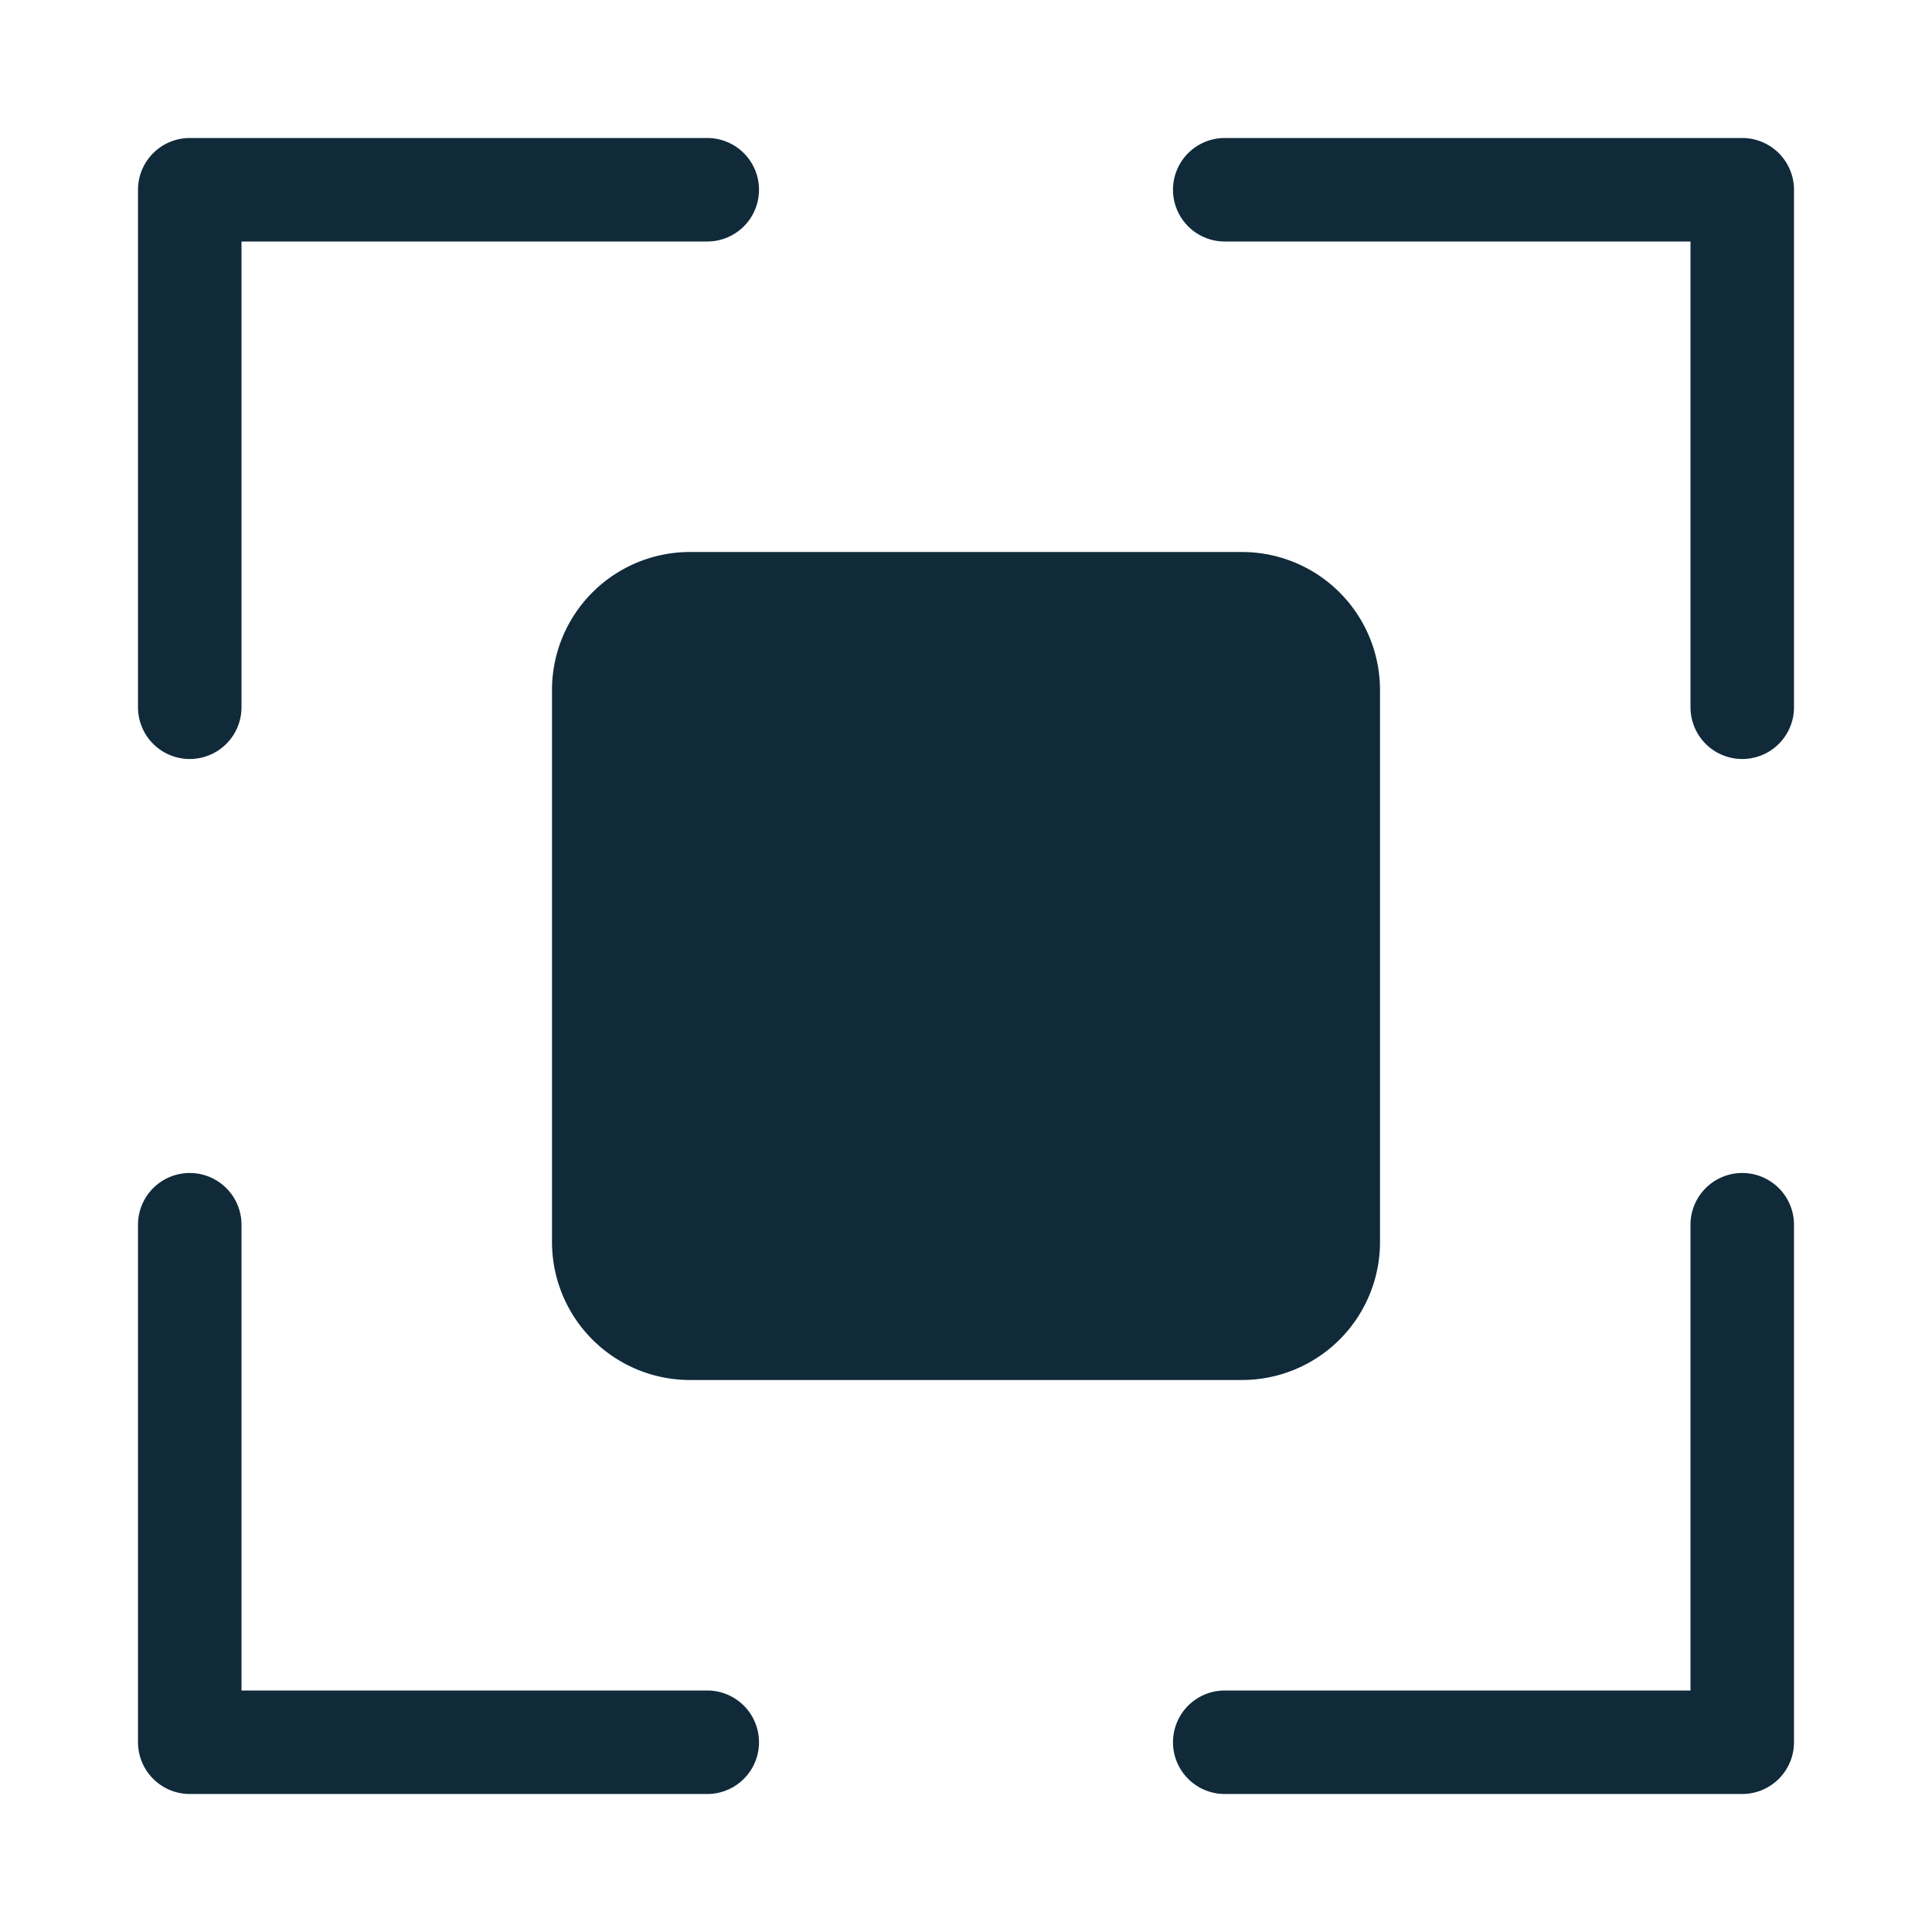 <svg xmlns="http://www.w3.org/2000/svg" width="28" height="28" viewBox="0 0 28 28">
  <g id="scan" transform="translate(-773 -5067)">
    <rect id="Rectangle_3456" data-name="Rectangle 3456" width="28" height="28" transform="translate(773 5067)" fill="none"/>
    <path id="icon" d="M790.75,5093a.75.75,0,1,1,0-1.5h6.75v-6.75a.75.75,0,0,1,1.5,0v7.5a.751.751,0,0,1-.75.75Zm-15,0a.751.751,0,0,1-.75-.75v-7.5a.75.75,0,0,1,1.5,0v6.75h6.75a.75.75,0,1,1,0,1.5Zm7.25-6a2,2,0,0,1-2-2v-8a2,2,0,0,1,2-2h8a2,2,0,0,1,2,2v8a2,2,0,0,1-2,2Zm14.5-9.75v-6.75h-6.75a.75.75,0,0,1,0-1.5h7.5a.751.751,0,0,1,.75.75v7.5a.75.75,0,1,1-1.5,0Zm-22.5,0v-7.5a.751.751,0,0,1,.75-.75h7.5a.75.75,0,0,1,0,1.5H776.5v6.75a.75.75,0,0,1-1.5,0Z" fill="#102a3a"/>
  </g>
</svg>
